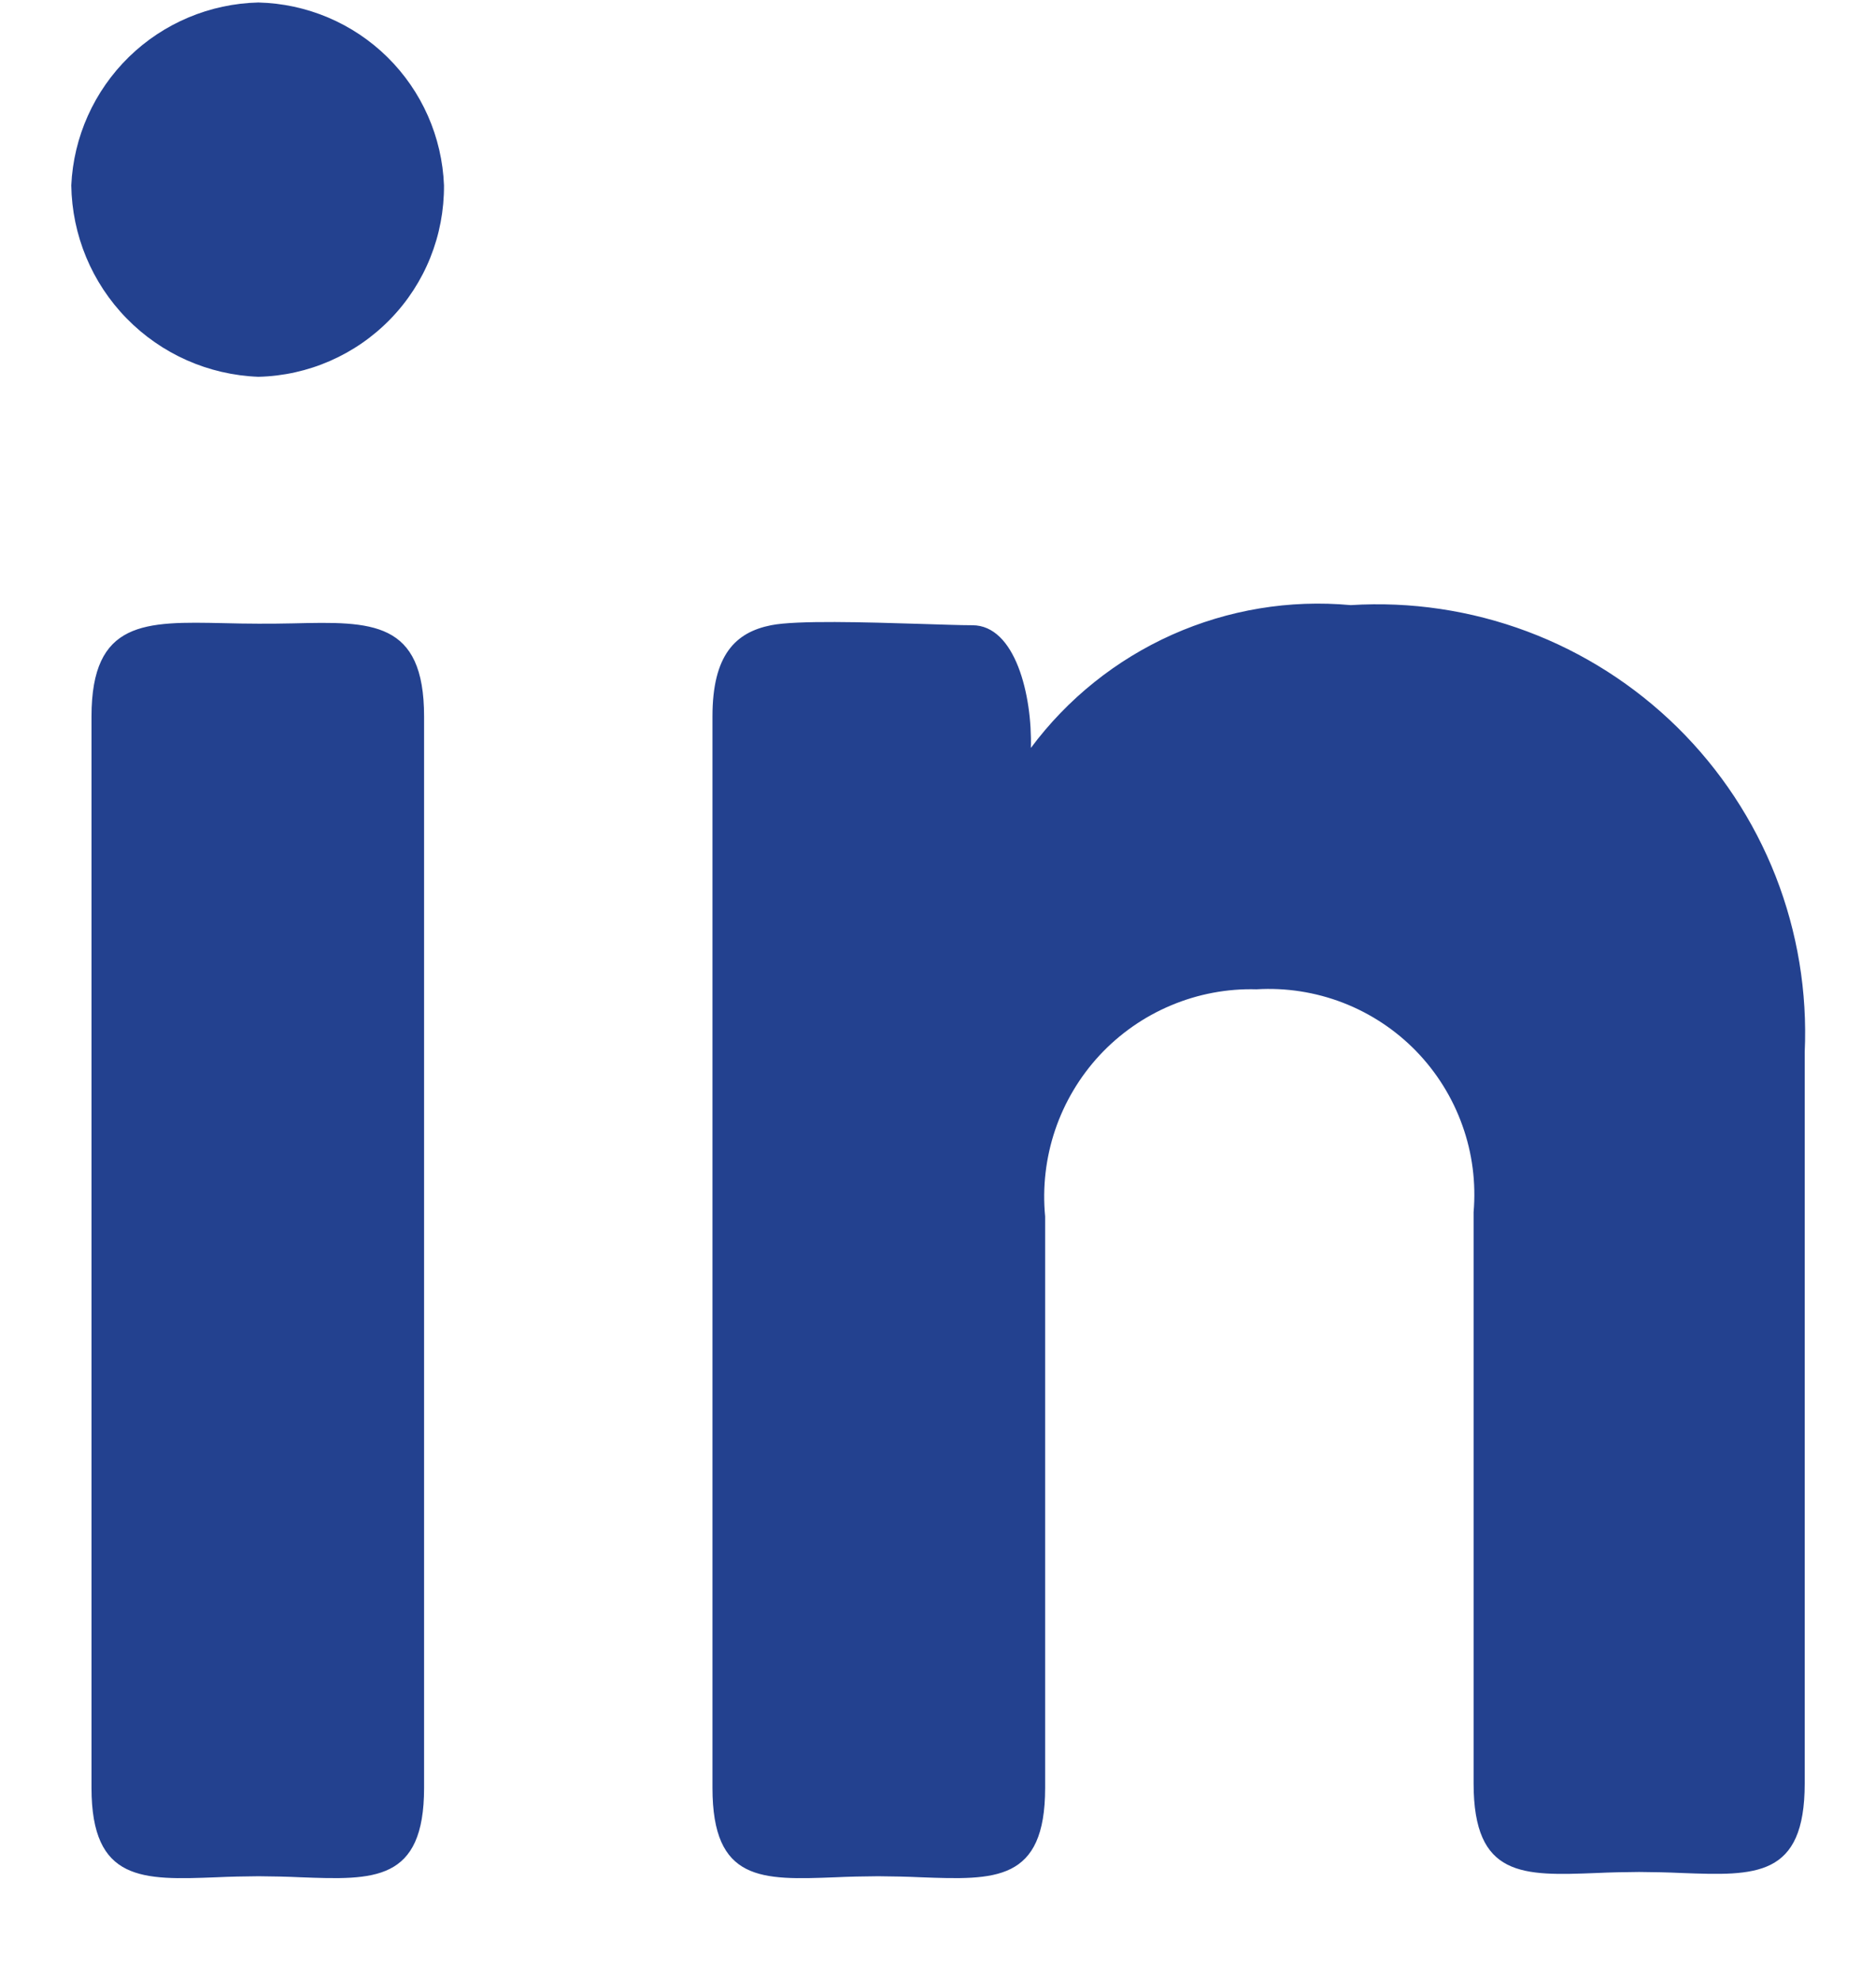 <svg width="18" height="19" viewBox="0 0 18 19" fill="none" xmlns="http://www.w3.org/2000/svg">
<path fill-rule="evenodd" clip-rule="evenodd" d="M3.745 3.061C4.08 2.717 4.263 2.256 4.26 1.778C4.242 1.314 4.048 0.874 3.717 0.548C3.386 0.222 2.943 0.035 2.479 0.024C2.013 0.035 1.569 0.222 1.236 0.547C0.903 0.873 0.705 1.313 0.684 1.778C0.691 2.256 0.881 2.713 1.215 3.054C1.549 3.396 2.001 3.596 2.479 3.614C2.957 3.603 3.412 3.404 3.745 3.061ZM2.147 5.977C1.392 5.961 0.878 5.949 0.878 6.872V17.148C0.878 18.051 1.369 18.033 2.076 18.006C2.205 18 2.34 17.997 2.48 17.996C2.622 17.997 2.756 18 2.884 18.006C3.588 18.032 4.069 18.051 4.069 17.148V6.873C4.069 5.95 3.565 5.961 2.814 5.979C2.592 5.984 2.369 5.983 2.147 5.977ZM7.398 5.997C7.056 6.065 6.836 6.283 6.836 6.872V17.148C6.836 18.051 7.308 18.033 8.016 18.006C8.145 18 8.281 17.997 8.425 17.996C8.569 17.997 8.706 18 8.835 18.006C9.548 18.032 10.028 18.051 10.028 17.148V11.668C10.001 11.388 10.034 11.105 10.124 10.838C10.214 10.572 10.36 10.327 10.551 10.121C10.743 9.915 10.976 9.752 11.236 9.643C11.495 9.534 11.775 9.481 12.056 9.489C12.339 9.472 12.622 9.516 12.886 9.618C13.15 9.72 13.389 9.878 13.587 10.081C13.784 10.284 13.936 10.527 14.031 10.794C14.127 11.06 14.163 11.345 14.139 11.627V17.105C14.139 18.01 14.61 17.992 15.318 17.965C15.447 17.959 15.583 17.956 15.727 17.955C15.871 17.956 16.008 17.959 16.137 17.965C16.845 17.991 17.316 18.01 17.316 17.106V10.092C17.342 9.516 17.247 8.941 17.037 8.404C16.826 7.867 16.505 7.381 16.094 6.976C15.683 6.572 15.192 6.258 14.652 6.056C14.112 5.854 13.535 5.768 12.96 5.804C12.374 5.75 11.784 5.848 11.246 6.088C10.709 6.328 10.242 6.702 9.891 7.174C9.905 6.668 9.741 5.997 9.33 5.997C9.212 5.997 9.031 5.99 8.825 5.984C8.311 5.968 7.642 5.948 7.398 5.997Z" fill="#23418F"/>
</svg>
